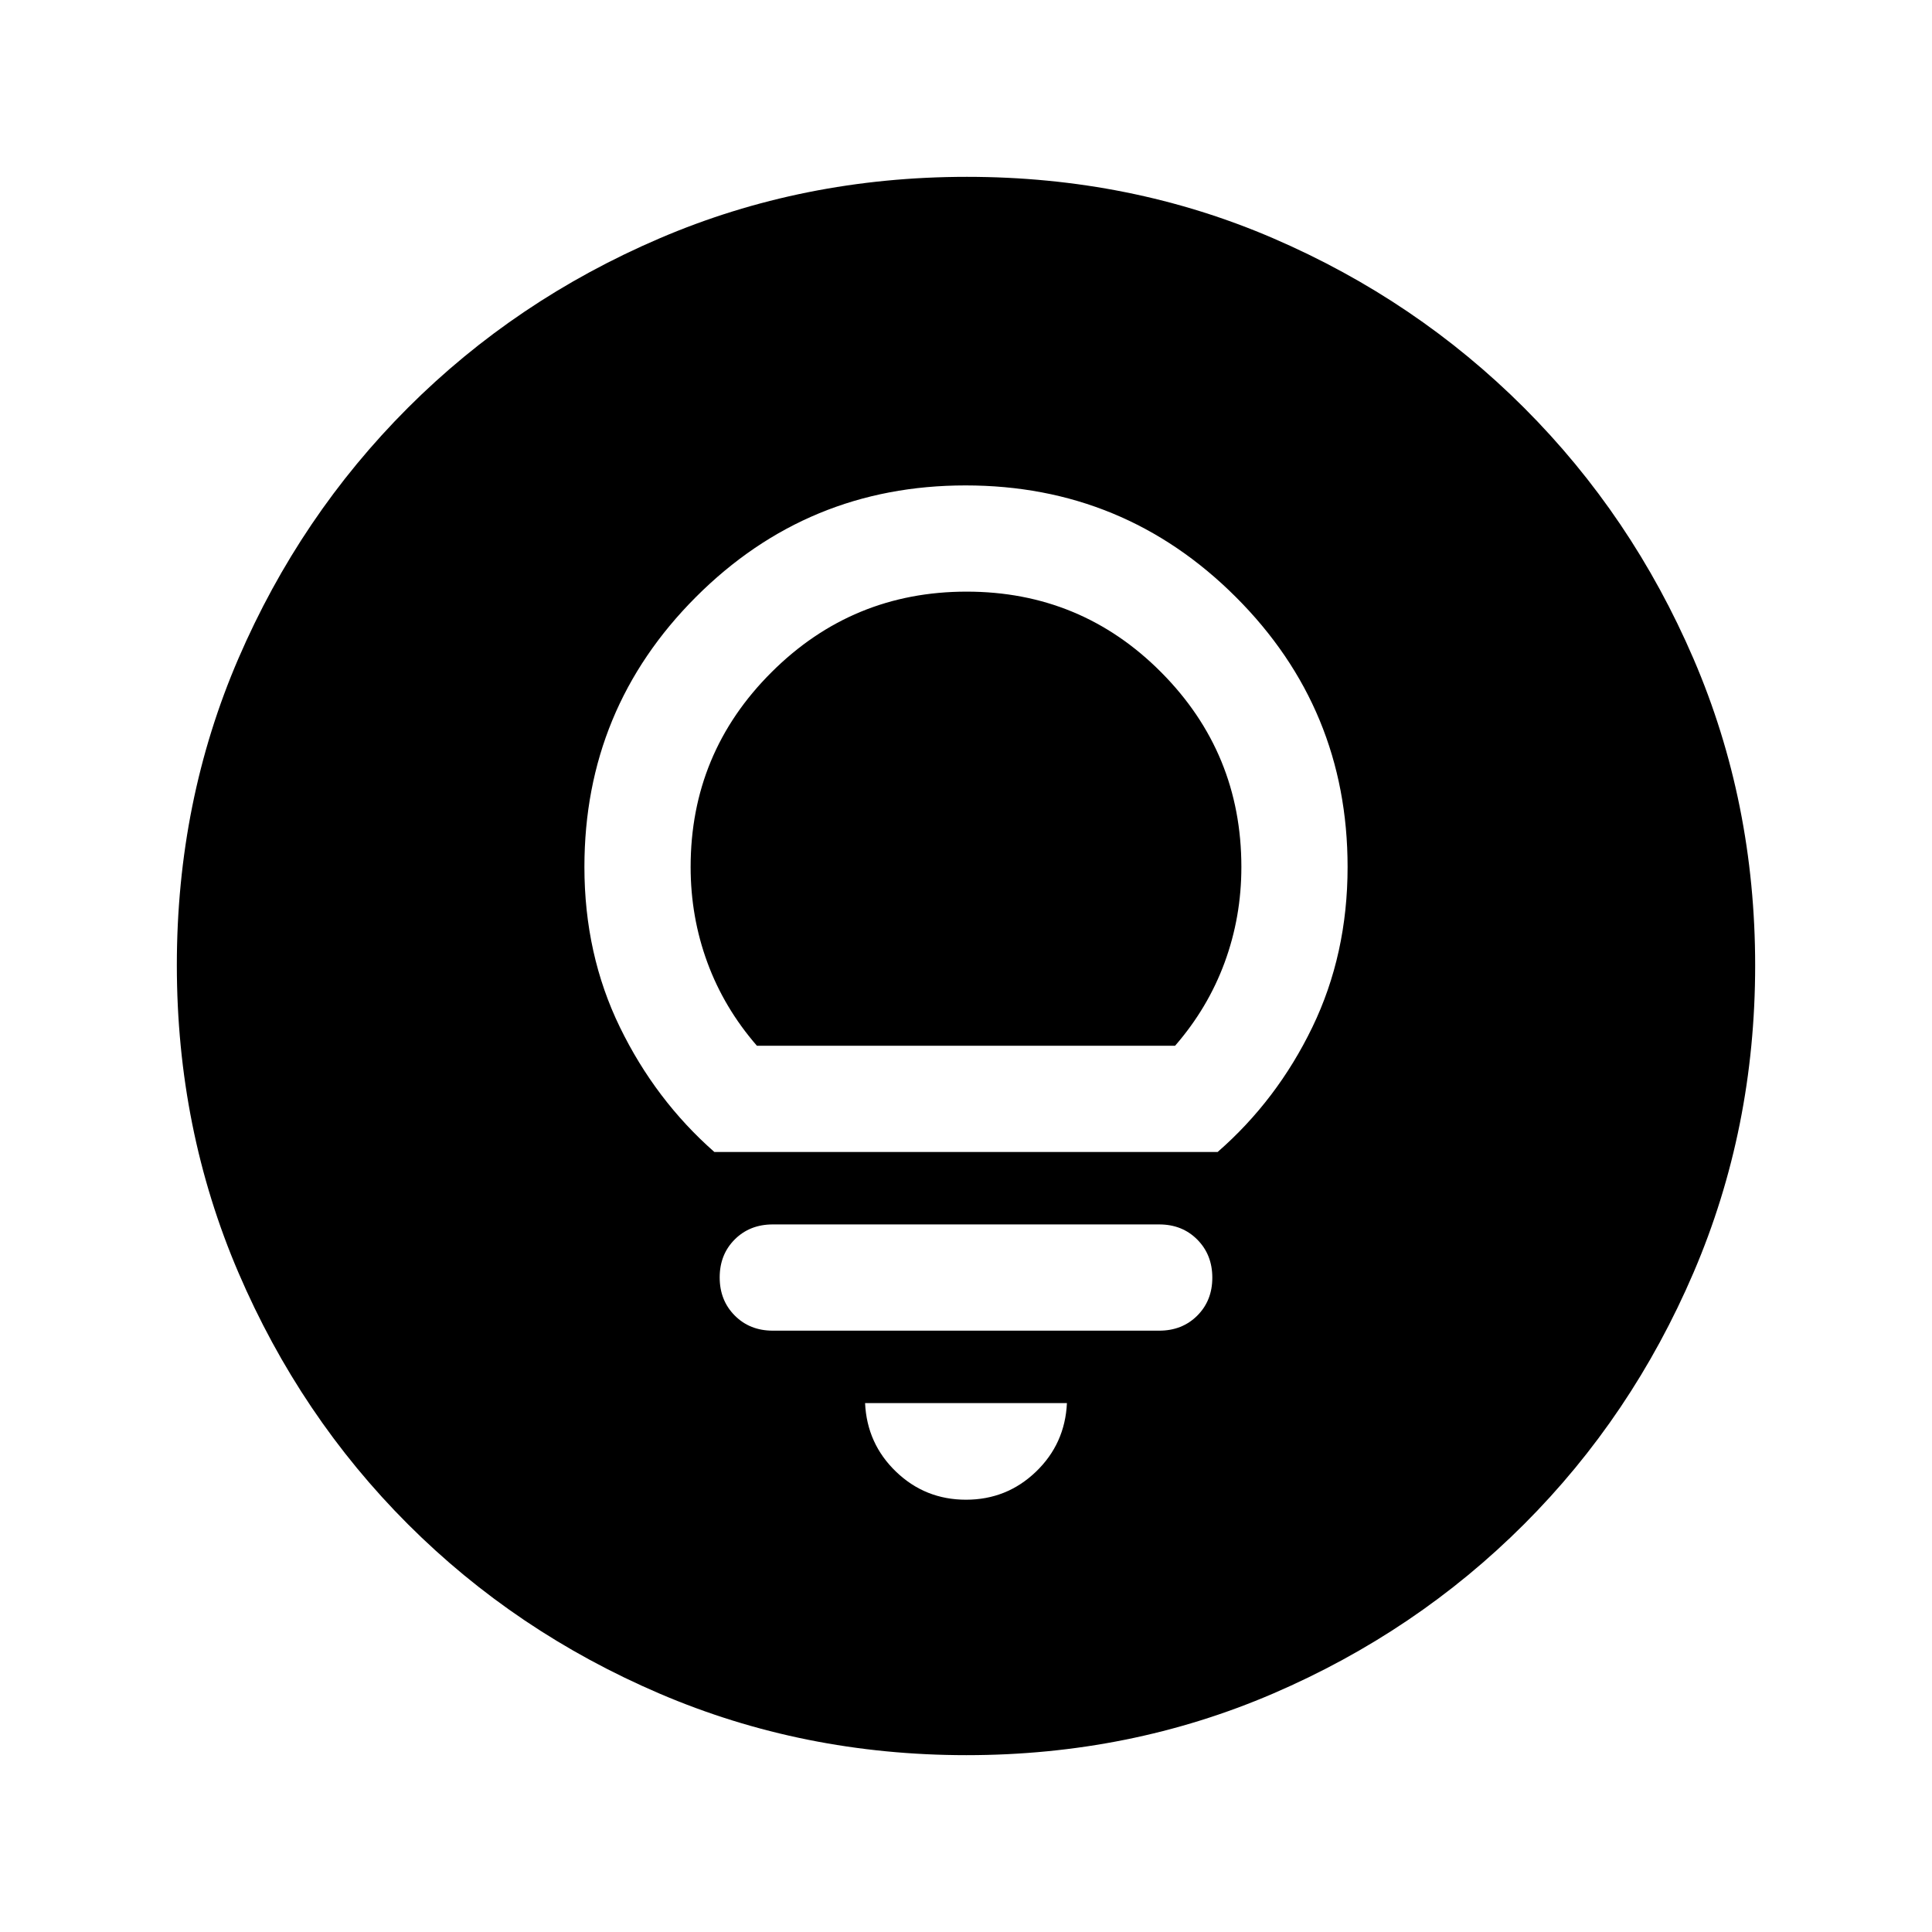 <svg xmlns="http://www.w3.org/2000/svg" height="20" viewBox="0 -960 960 960" width="20"><path d="M480-214.8q20.24 0 34.72-13.88 14.48-13.89 15.43-34.12h-100.3q.95 20.23 15.43 34.12Q459.76-214.8 480-214.8Zm-96-84h192q11.44 0 18.91-7.47 7.48-7.46 7.48-18.87t-7.48-18.93q-7.47-7.52-18.91-7.52H384q-11.44 0-18.91 7.46-7.48 7.47-7.48 18.88t7.48 18.93q7.47 7.52 18.91 7.52Zm-29.04-88.79h250.08q29.53-25.76 47.05-61.98 17.52-36.22 17.52-79.63 0-78.68-55.53-134.14-55.52-55.46-134.31-55.46-78.57 0-133.98 55.46-55.4 55.46-55.4 134.14 0 43.41 17.64 79.63t46.93 61.98Zm21.15-52.78q-16.33-18.8-24.63-41.4-8.31-22.59-8.31-47.43 0-56.68 40.17-96.75 40.16-40.07 96.97-40.07 56.82 0 96.67 40.07t39.85 96.75q0 24.84-8.31 47.43-8.3 22.6-24.63 41.4H376.11Zm104.17 352.5q-81.19 0-152.62-30.62-71.44-30.62-125-84.17-53.55-53.56-84.17-124.95Q87.87-399 87.87-480.46q0-81.45 30.62-152.38 30.62-70.94 84.17-124.5 53.56-53.55 124.95-84.17 71.39-30.62 152.85-30.62 81.45 0 152.38 30.62 70.94 30.62 124.5 84.17 53.55 53.56 84.17 124.72 30.62 71.16 30.62 152.34 0 81.19-30.62 152.62-30.62 71.44-84.17 125-53.56 53.55-124.72 84.17-71.16 30.62-152.34 30.62Z"/></svg>